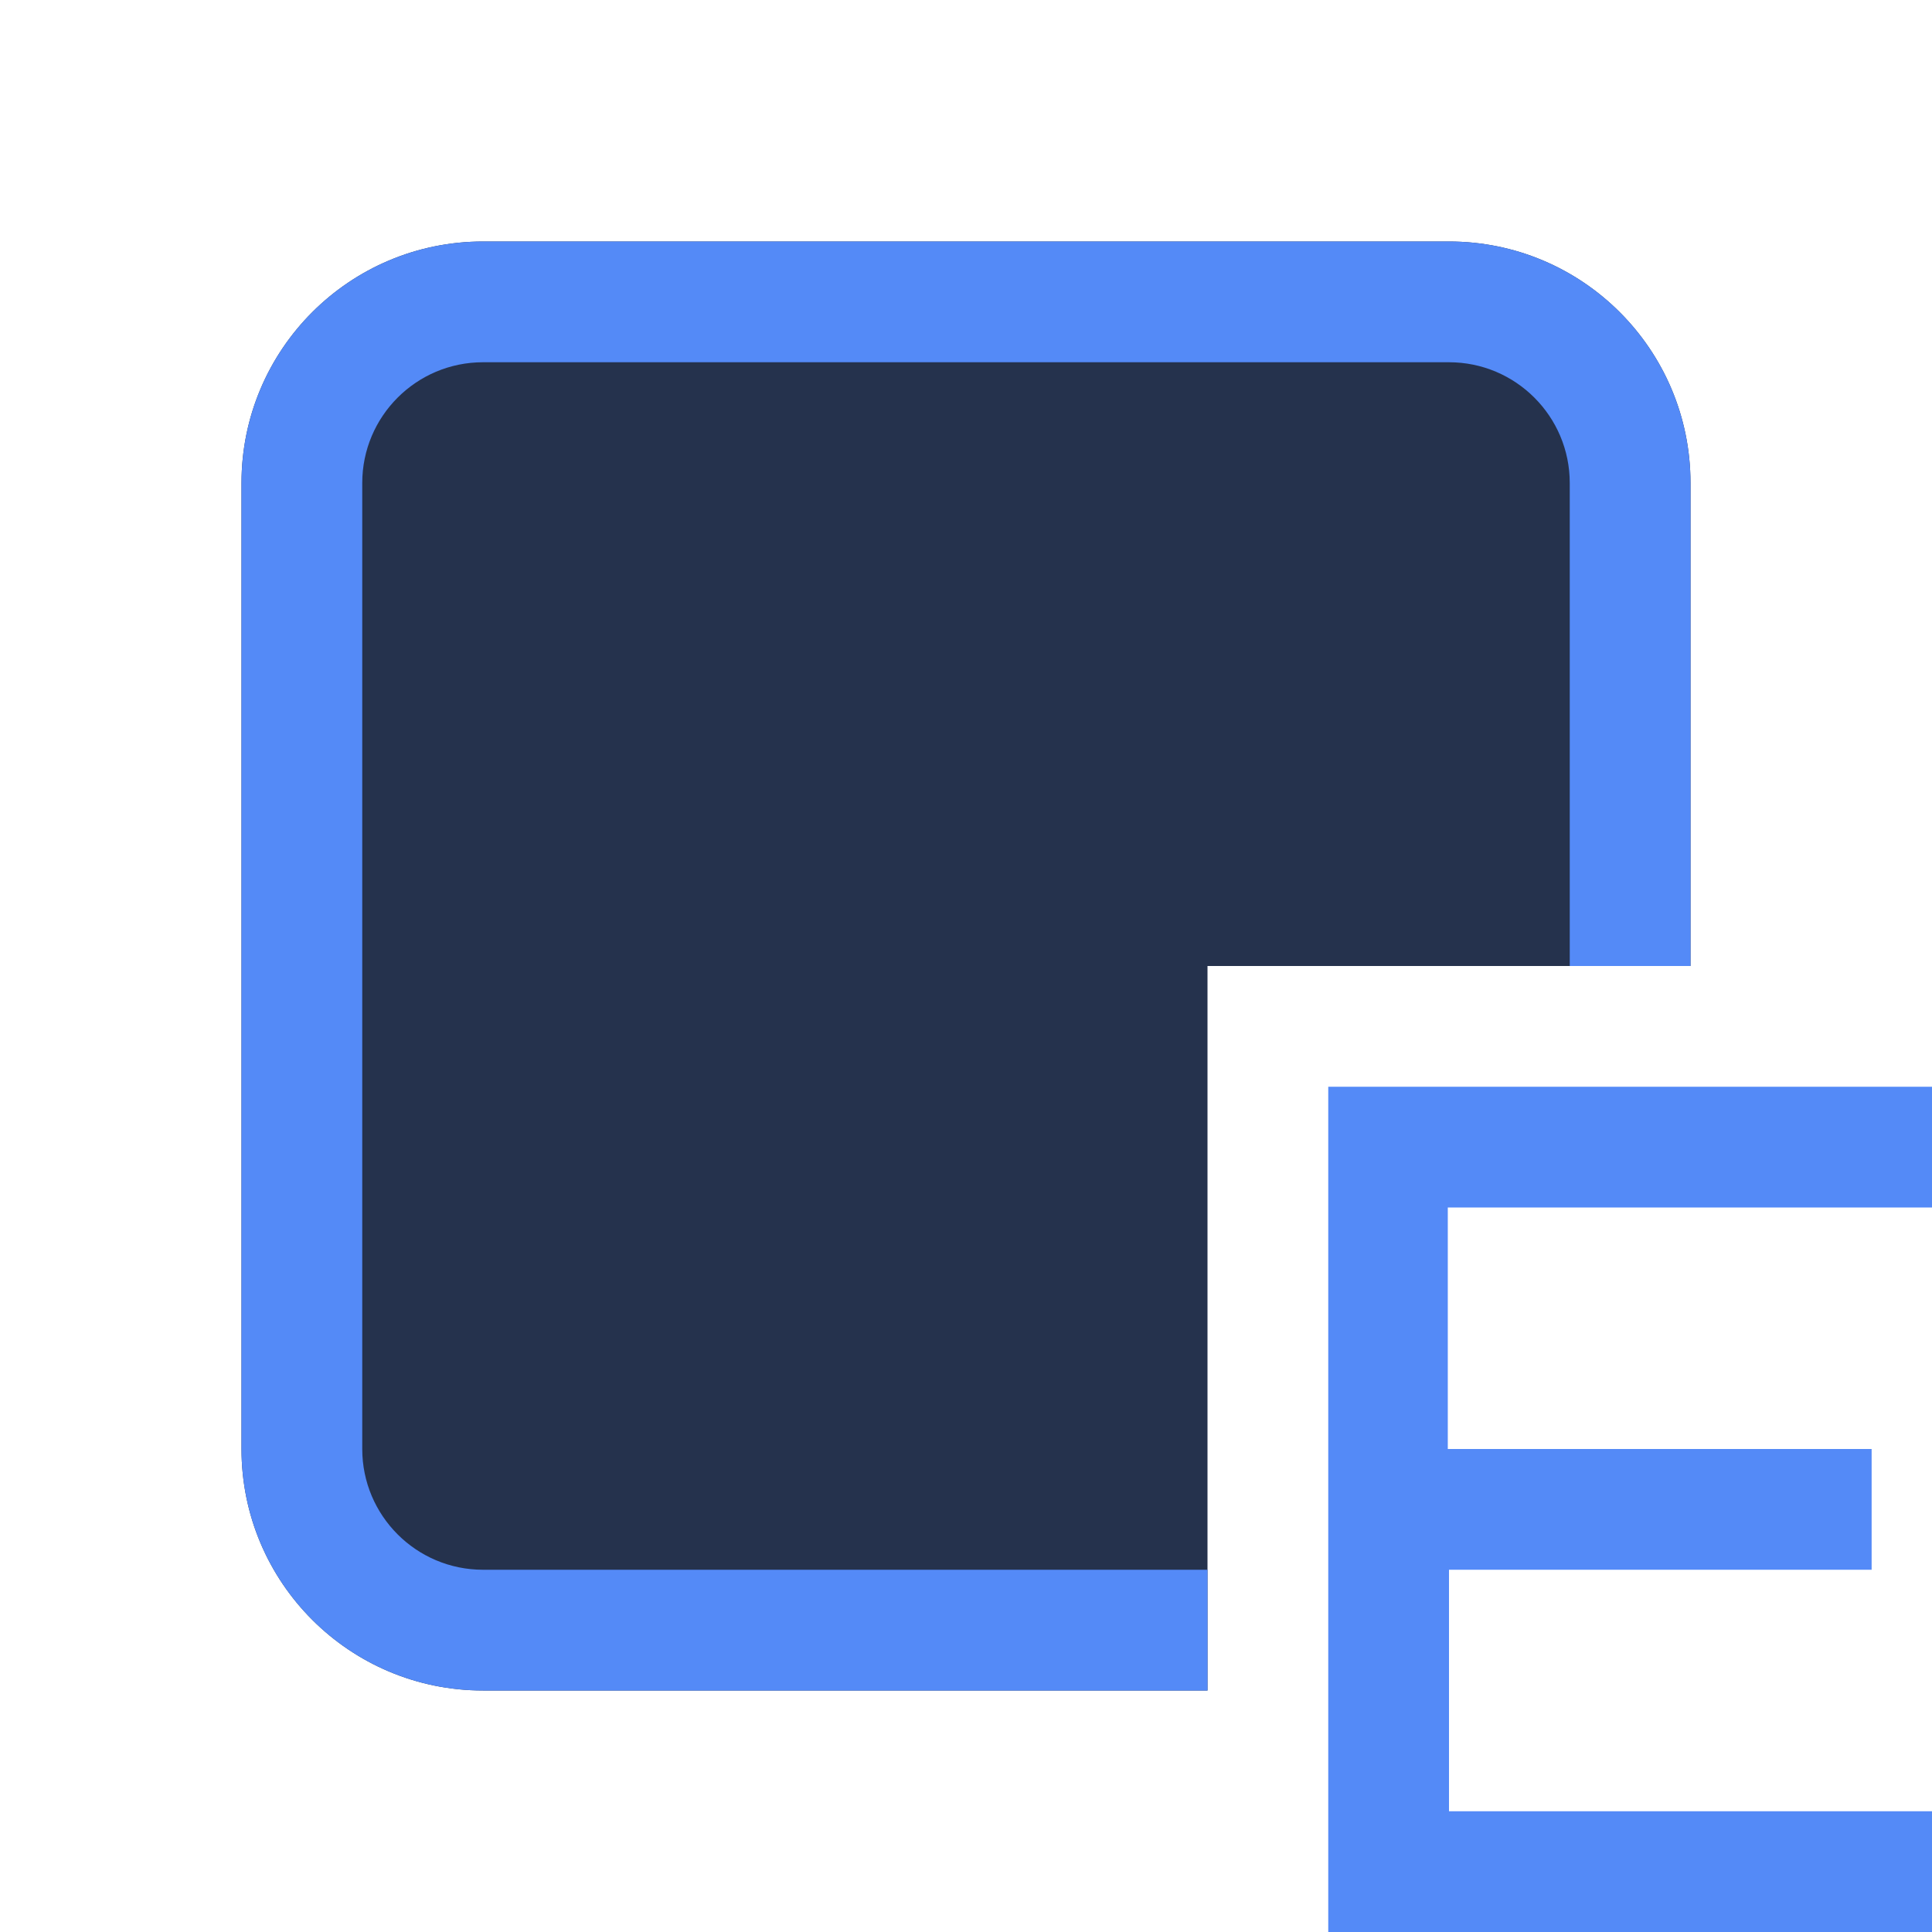 <svg width="16" height="16" viewBox="0 0 16 16" fill="none" xmlns="http://www.w3.org/2000/svg">
<path d="M11 16H16V15H12V13H15.5V12H11.99V10H16V9H11V16Z" fill="#548AF7"/>
<path d="M4 2C2.895 2 2 2.895 2 4V12C2 13.105 2.895 14 4 14H10V8H14V4C14 2.895 13.105 2 12 2H4Z" fill="#25324D"/>
<path d="M4 3H12C12.552 3 13 3.448 13 4V8H14V4C14 2.895 13.105 2 12 2H4C2.895 2 2 2.895 2 4V12C2 13.105 2.895 14 4 14H10V13H4C3.448 13 3 12.552 3 12V4C3 3.448 3.448 3 4 3Z" fill="#548AF7"/>
</svg>
